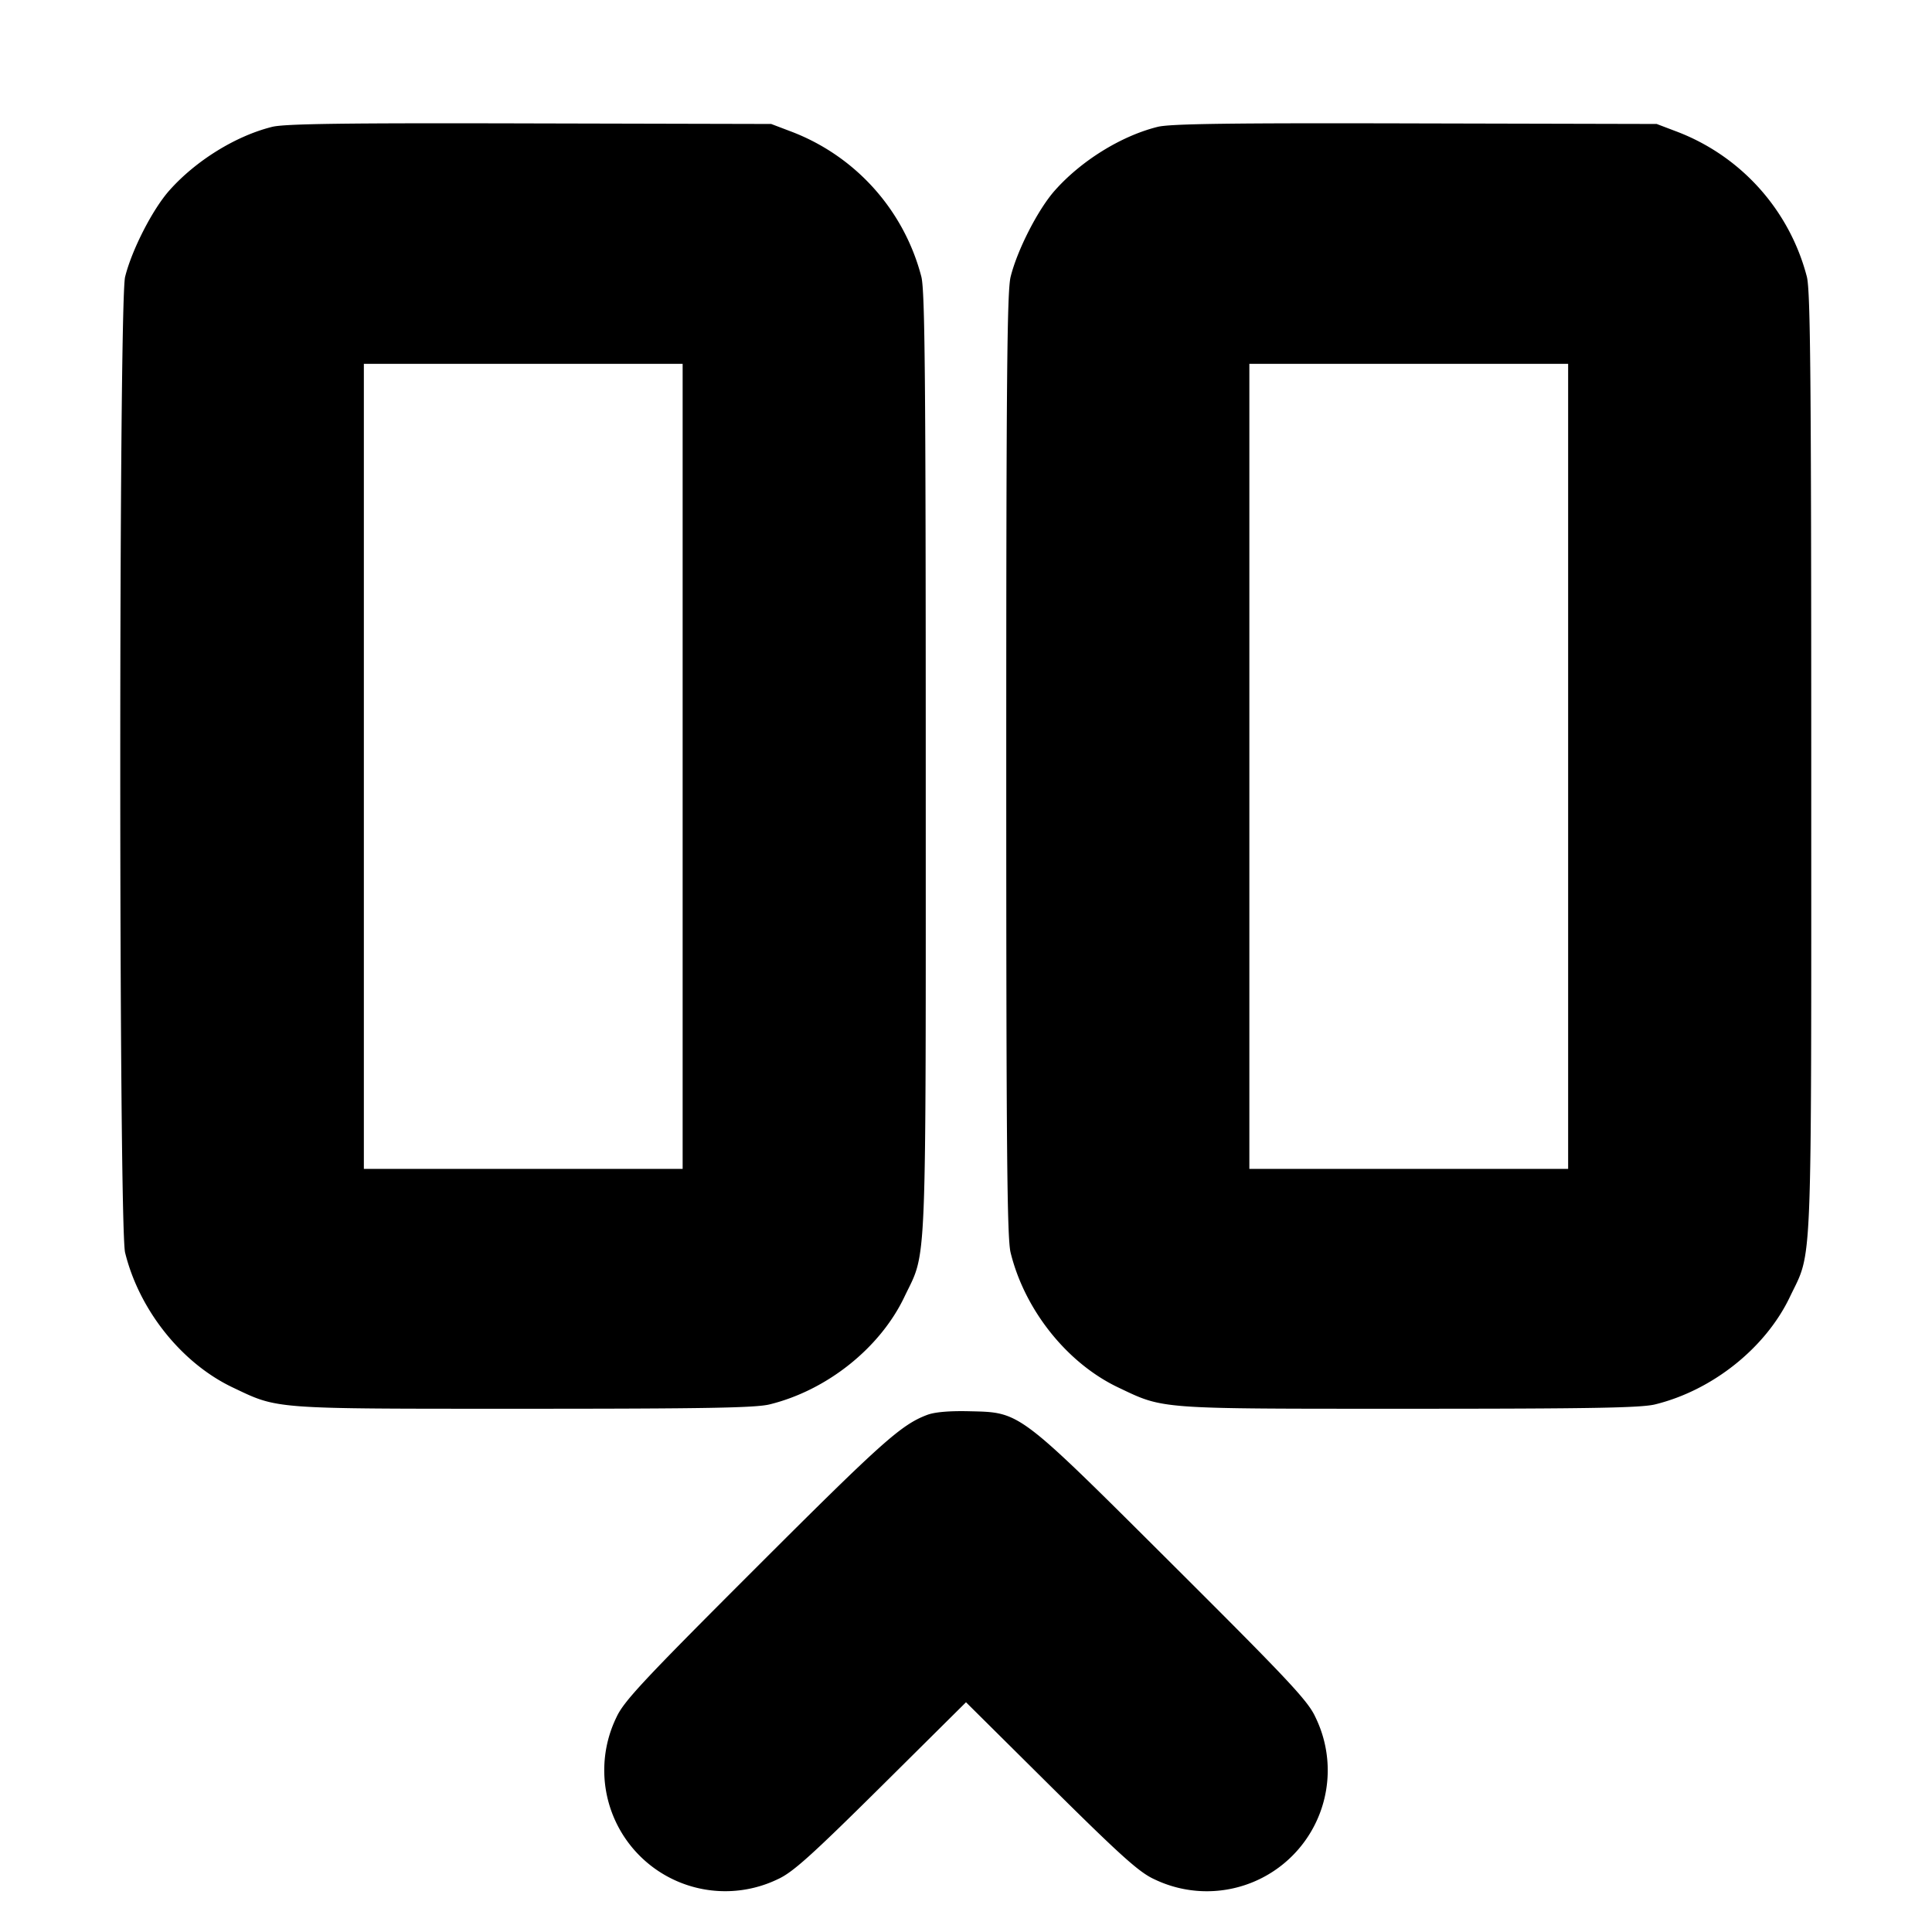 <svg xmlns="http://www.w3.org/2000/svg" width="24" height="24" fill="none" stroke="currentColor" stroke-linecap="round" stroke-linejoin="round" stroke-width="3"><path fill="#000" fill-rule="evenodd" stroke="none" d="M3.38 1.576c-.453.113-.95.421-1.279.793-.209.237-.465.739-.547 1.071-.08.326-.08 11.794 0 12.12.175.713.701 1.372 1.334 1.674.576.274.467.266 3.612.266 2.251 0 2.886-.011 3.06-.054.713-.175 1.372-.701 1.674-1.334.284-.596.266-.161.266-6.612 0-4.773-.01-5.88-.054-6.06a2.64 2.64 0 0 0-1.629-1.81l-.237-.09-3-.007c-2.288-.006-3.047.004-3.2.043m11 0c-.453.113-.95.421-1.279.793-.209.237-.465.739-.547 1.071-.044.18-.054 1.287-.054 6.06s.01 5.88.054 6.06c.175.713.701 1.372 1.334 1.674.576.274.467.266 3.612.266 2.251 0 2.886-.011 3.06-.054.713-.175 1.372-.701 1.674-1.334.284-.596.266-.161.266-6.612 0-4.773-.01-5.88-.054-6.06a2.64 2.64 0 0 0-1.629-1.81l-.237-.09-3-.007c-2.288-.006-3.047.004-3.2.043M8.48 9.52v5H4.52v-10h3.96zm11 0v5h-3.96v-10h3.96zm-7.964 8.057c-.322.122-.562.337-2.124 1.898-1.406 1.405-1.642 1.658-1.734 1.857a1.503 1.503 0 0 0 2.004 2.012c.185-.084.413-.289 1.282-1.15L12 21.146l1.056 1.048c.869.861 1.097 1.066 1.282 1.15a1.502 1.502 0 0 0 2.003-2.012c-.091-.201-.325-.451-1.773-1.894-1.932-1.925-1.888-1.892-2.528-1.907-.246-.006-.431.01-.524.046"/></svg>